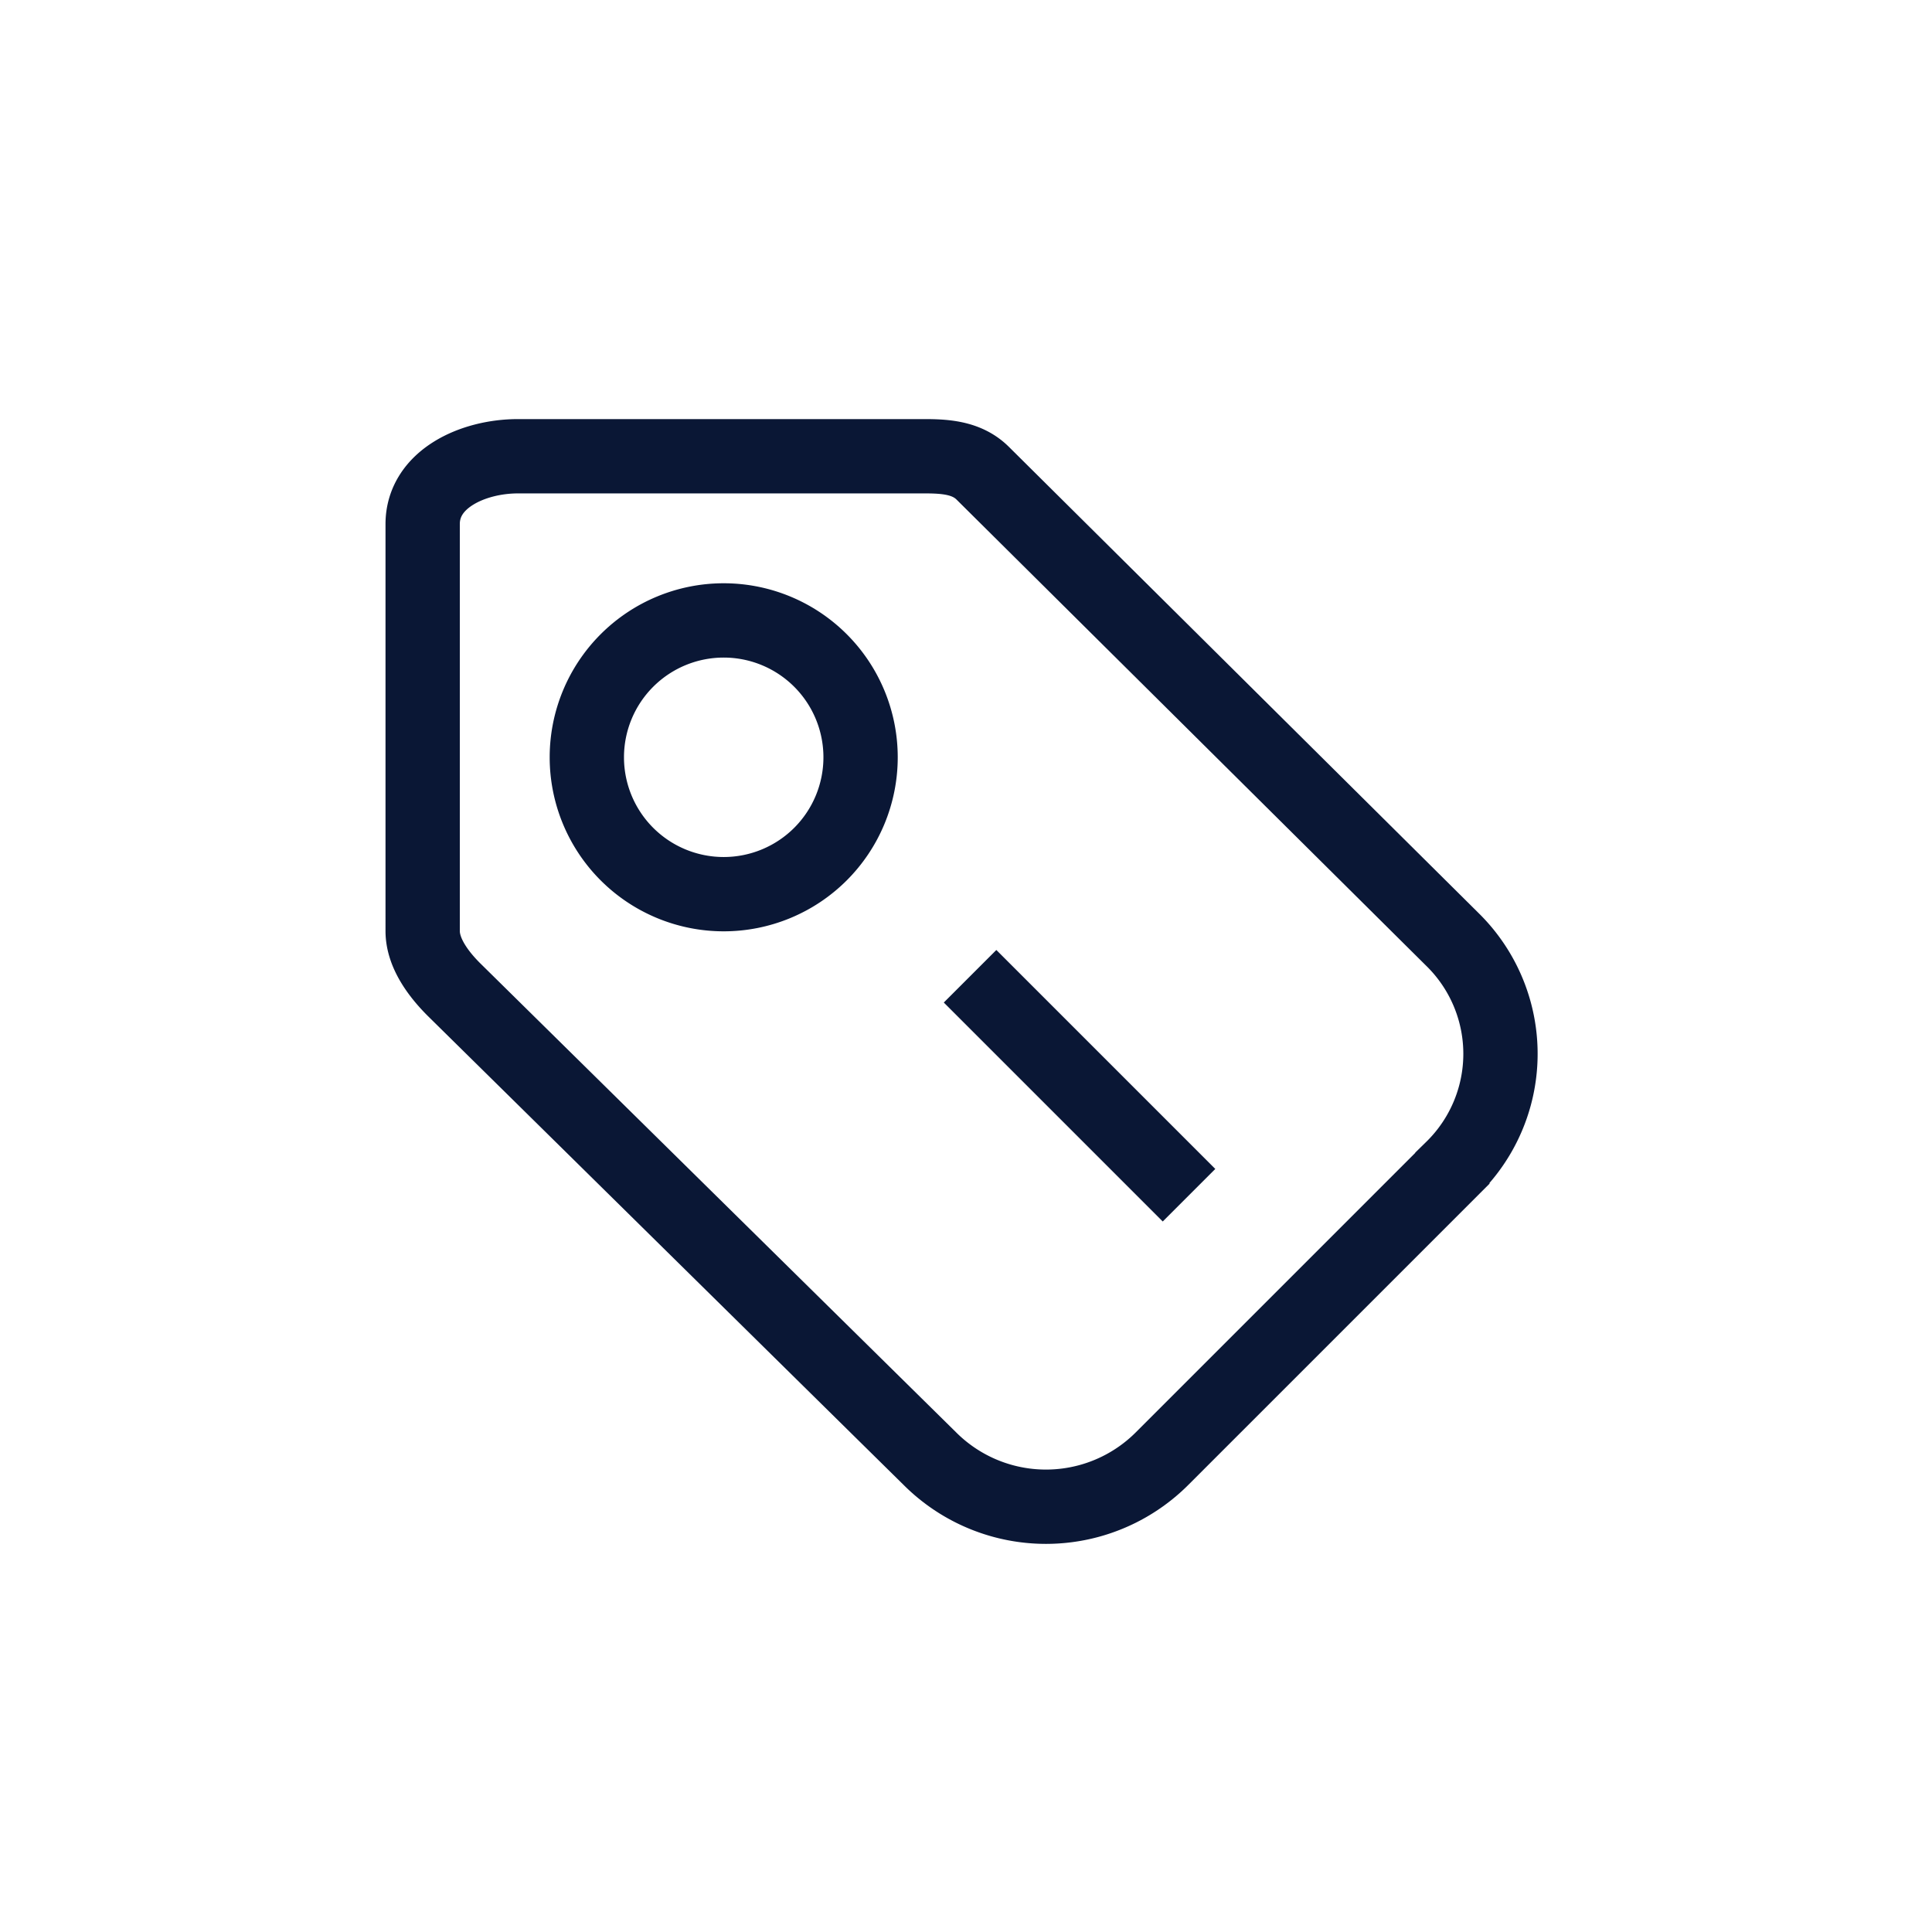 <svg width="39" height="39" xmlns="http://www.w3.org/2000/svg"><g stroke="#0A1735" stroke-width="1.5" fill="none" fill-rule="evenodd"><path d="M29.318 23.584l-5.86 5.86a3.314 3.314 0 0 1-4.688 0l-9.614-9.476c-.31-.311-.624-.733-.624-1.174V10.58c0-.91 1.014-1.37 1.924-1.37h8.212c.44 0 .863.035 1.174.347l9.476 9.406a3.233 3.233 0 0 1 0 4.62h0z"/><path d="M17.372 15.287a2.763 2.763 0 1 1-5.526 0 2.763 2.763 0 0 1 5.526 0h0zM19.582 19.707l4.42 4.42"/></g></svg>